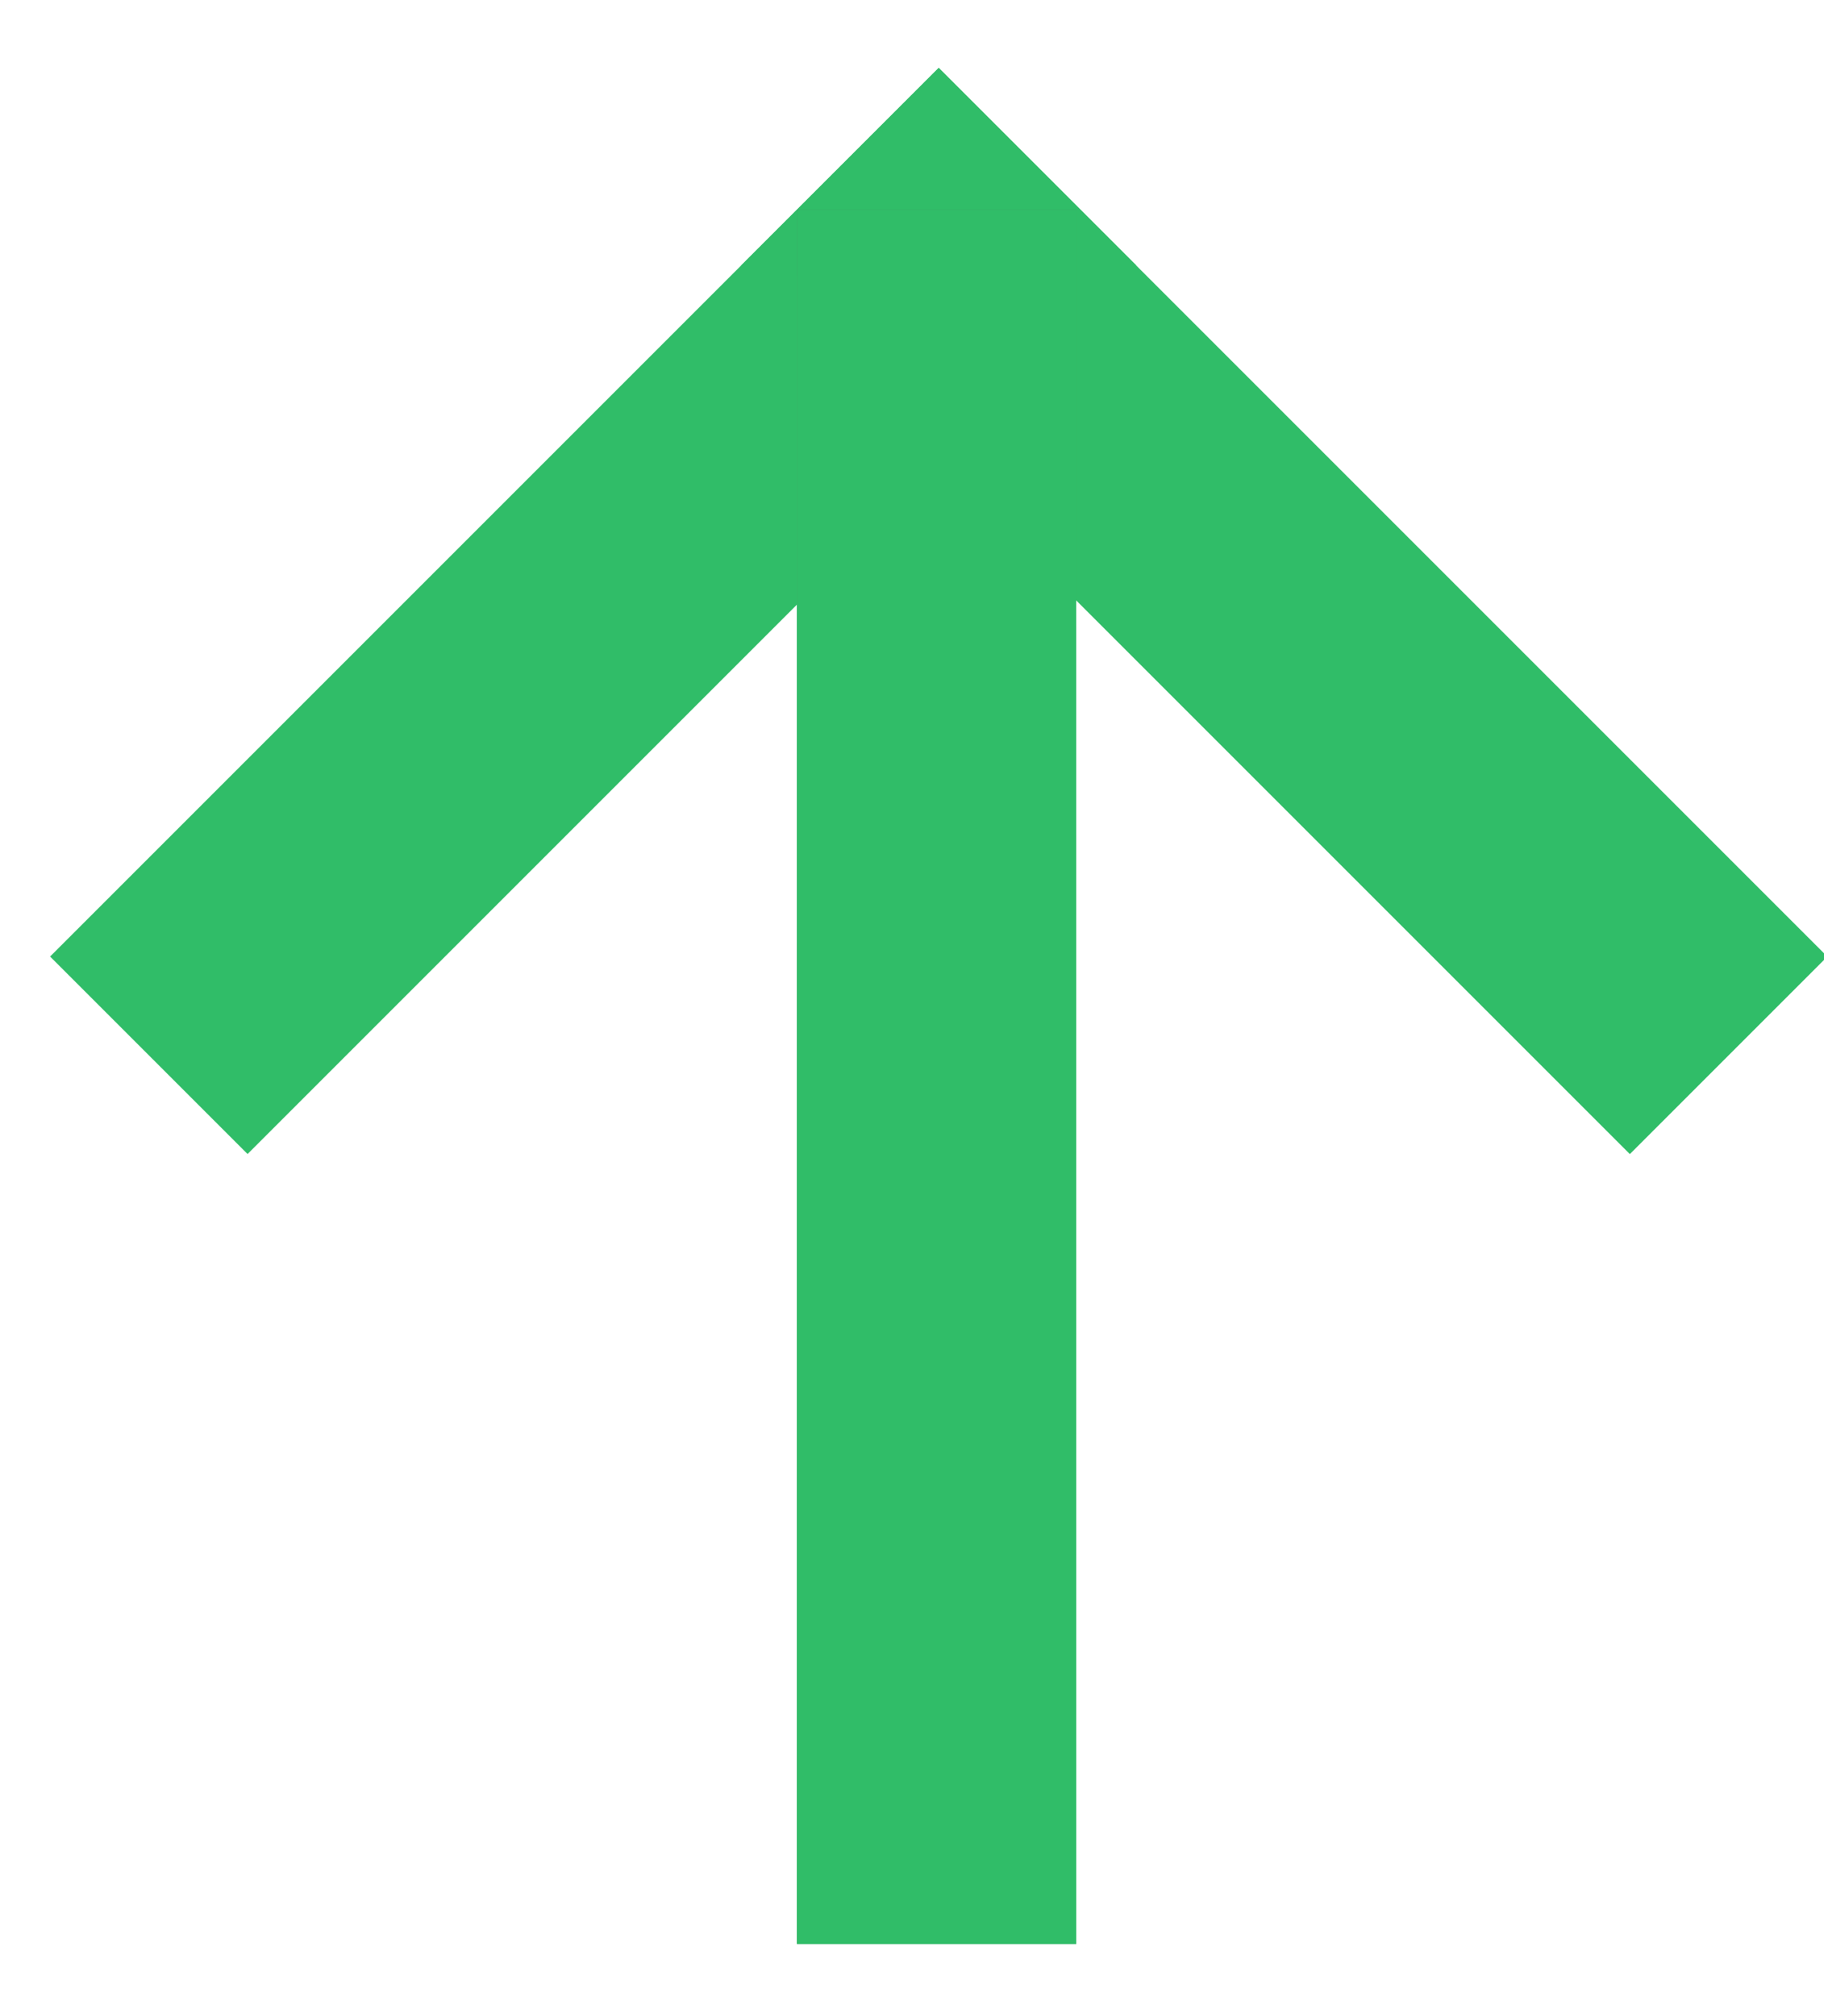 <?xml version="1.0"?>

<svg height="21px" version="1.1" viewBox="0 0 19 21" width="19px" xmlns="http://www.w3.org/2000/svg" xmlns:xlink="http://www.w3.org/1999/xlink">

	<!-- Generator: Sketch 47 (45396) - http://www.bohemiancoding.com/sketch -->

	<title>Increasing Arrow</title>
	<desc>Created with Sketch.</desc>
	<defs>
		<polygon id="path-1" points="0.966 13.602 13.74 0.828 15.797 2.885 3.023 15.659"></polygon>
	</defs>
	<g fill="none" fill-rule="evenodd" id="Page-1" stroke="none" stroke-width="1">
		<g id="Other" transform="translate(-33, -42)">
			<g id="Increasing-Arrow" transform="translate(42.314, 53.314) rotate(-45) translate(-42.314, -53.314) translate(34.314, 45.314)">
				<rect fill="#30BD68" height="2.909" id="Rectangle-3" width="13.091" x="2.738" y="0.828"></rect>
				<polygon fill="#30BD68" id="Rectangle-3" points="12.919 13.919 12.919 0.828 15.828 0.828 15.828 13.919"></polygon>
				<g id="Rectangle-3">
					<use fill="#3CA064" fill-rule="evenodd" xlink:href="#path-1"></use>
					<path d="M2.38,13.602 L3.023,14.245 L14.382,2.885 L13.74,2.243 L2.38,13.602 Z" stroke="#30BD68" stroke-width="2"></path>
				</g>
			</g>
		</g>
	</g>
</svg>